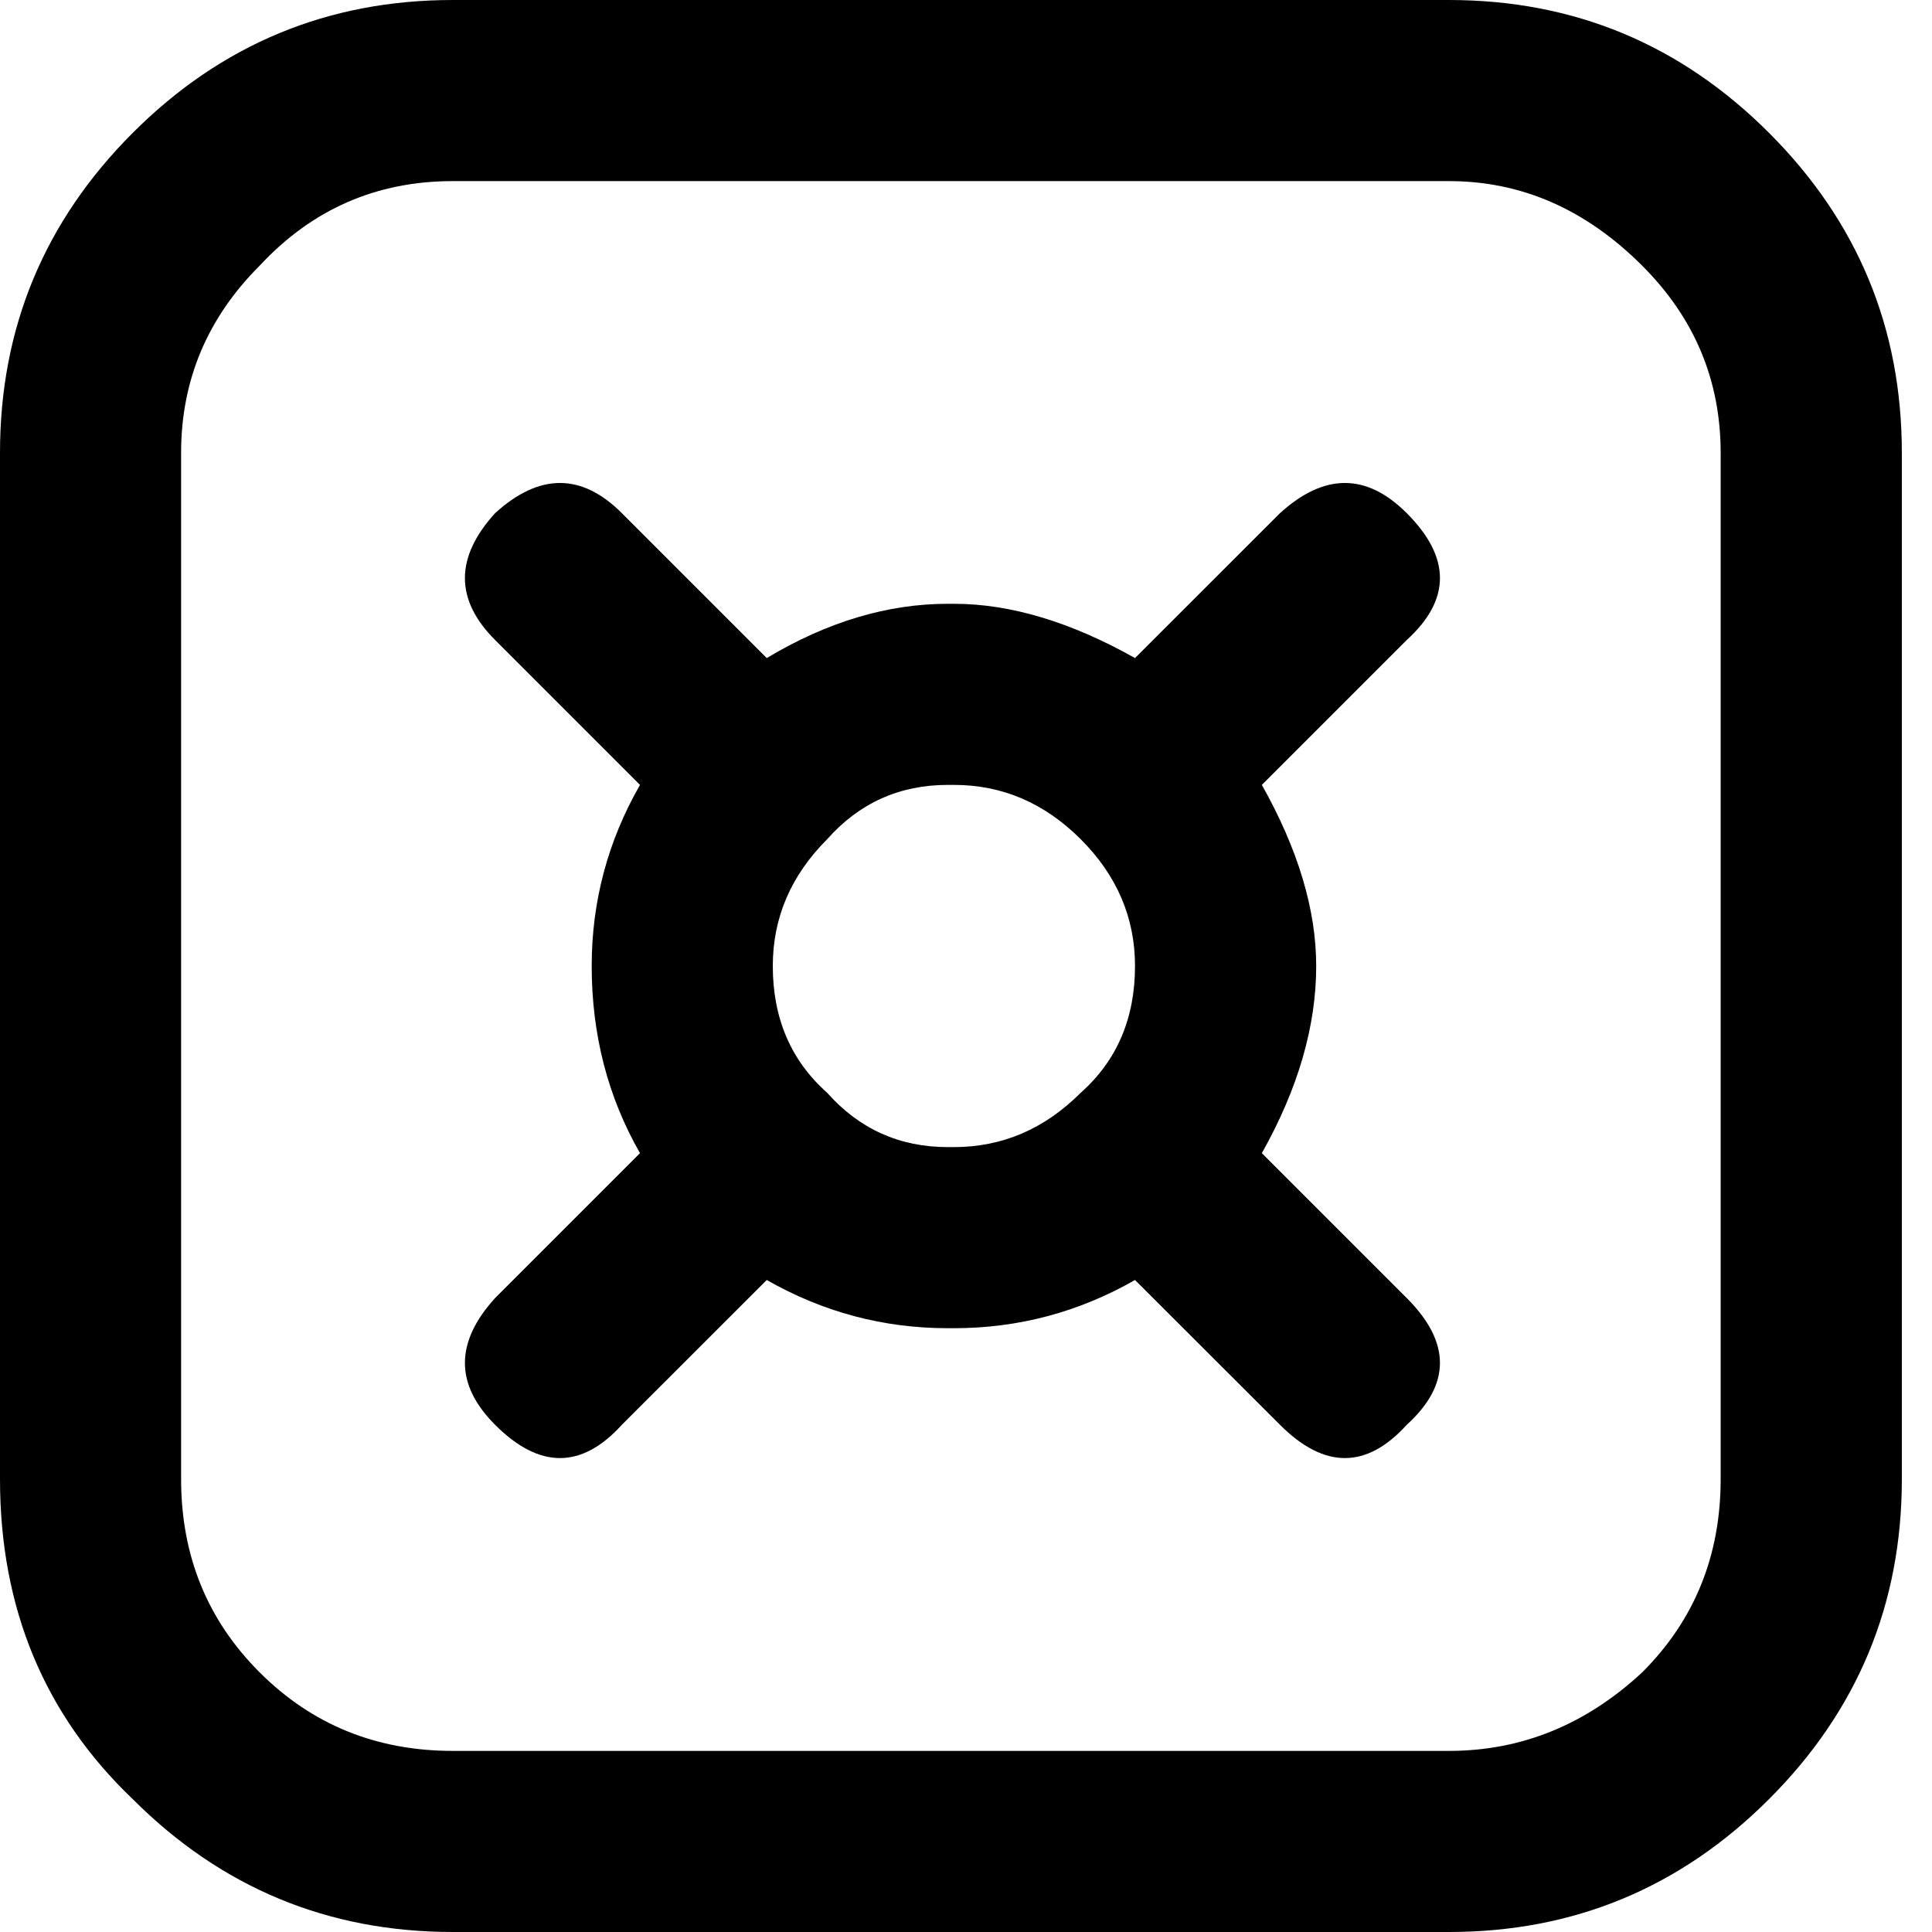 <svg width="23" height="23" viewBox="0 0 23 23" fill="none" xmlns="http://www.w3.org/2000/svg">
<path d="M21.059 1.581C20.005 0.527 18.735 0 17.25 0H5.391C3.905 0 2.635 0.527 1.581 1.581C0.527 2.635 0 3.905 0 5.391V17.609C0 19.143 0.527 20.413 1.581 21.419C2.635 22.473 3.905 23 5.391 23H17.25C18.735 23 20.005 22.473 21.059 21.419C22.114 20.365 22.641 19.095 22.641 17.609V5.391C22.641 3.905 22.114 2.635 21.059 1.581ZM19.55 3.163C20.173 3.785 20.484 4.528 20.484 5.391V17.609C20.484 18.52 20.173 19.287 19.55 19.909C18.879 20.532 18.113 20.844 17.25 20.844H5.391C4.48 20.844 3.714 20.532 3.091 19.909C2.468 19.287 2.156 18.52 2.156 17.609V5.391C2.156 4.528 2.468 3.785 3.091 3.163C3.714 2.492 4.48 2.156 5.391 2.156H17.25C18.113 2.156 18.879 2.492 19.55 3.163ZM16.747 7.619C17.274 7.14 17.274 6.636 16.747 6.109C16.268 5.63 15.765 5.63 15.238 6.109L13.512 7.834C12.746 7.403 12.027 7.188 11.356 7.188H11.284C10.566 7.188 9.847 7.403 9.128 7.834L7.403 6.109C6.924 5.63 6.421 5.63 5.894 6.109C5.415 6.636 5.415 7.14 5.894 7.619L7.619 9.344C7.235 10.015 7.044 10.733 7.044 11.5C7.044 12.315 7.235 13.057 7.619 13.728L5.894 15.453C5.415 15.98 5.415 16.483 5.894 16.962C6.421 17.49 6.924 17.49 7.403 16.962L9.128 15.238C9.799 15.621 10.518 15.812 11.284 15.812H11.356C12.123 15.812 12.842 15.621 13.512 15.238L15.238 16.962C15.765 17.49 16.268 17.49 16.747 16.962C17.274 16.483 17.274 15.98 16.747 15.453L15.022 13.728C15.453 12.961 15.669 12.219 15.669 11.5C15.669 10.829 15.453 10.11 15.022 9.344L16.747 7.619ZM9.847 13.009C9.416 12.626 9.2 12.123 9.2 11.5C9.2 10.925 9.416 10.422 9.847 9.991C10.23 9.559 10.709 9.344 11.284 9.344H11.356C11.931 9.344 12.434 9.559 12.866 9.991C13.297 10.422 13.512 10.925 13.512 11.5C13.512 12.123 13.297 12.626 12.866 13.009C12.434 13.441 11.931 13.656 11.356 13.656H11.284C10.709 13.656 10.23 13.441 9.847 13.009Z" fill="#000000"/>
</svg>
